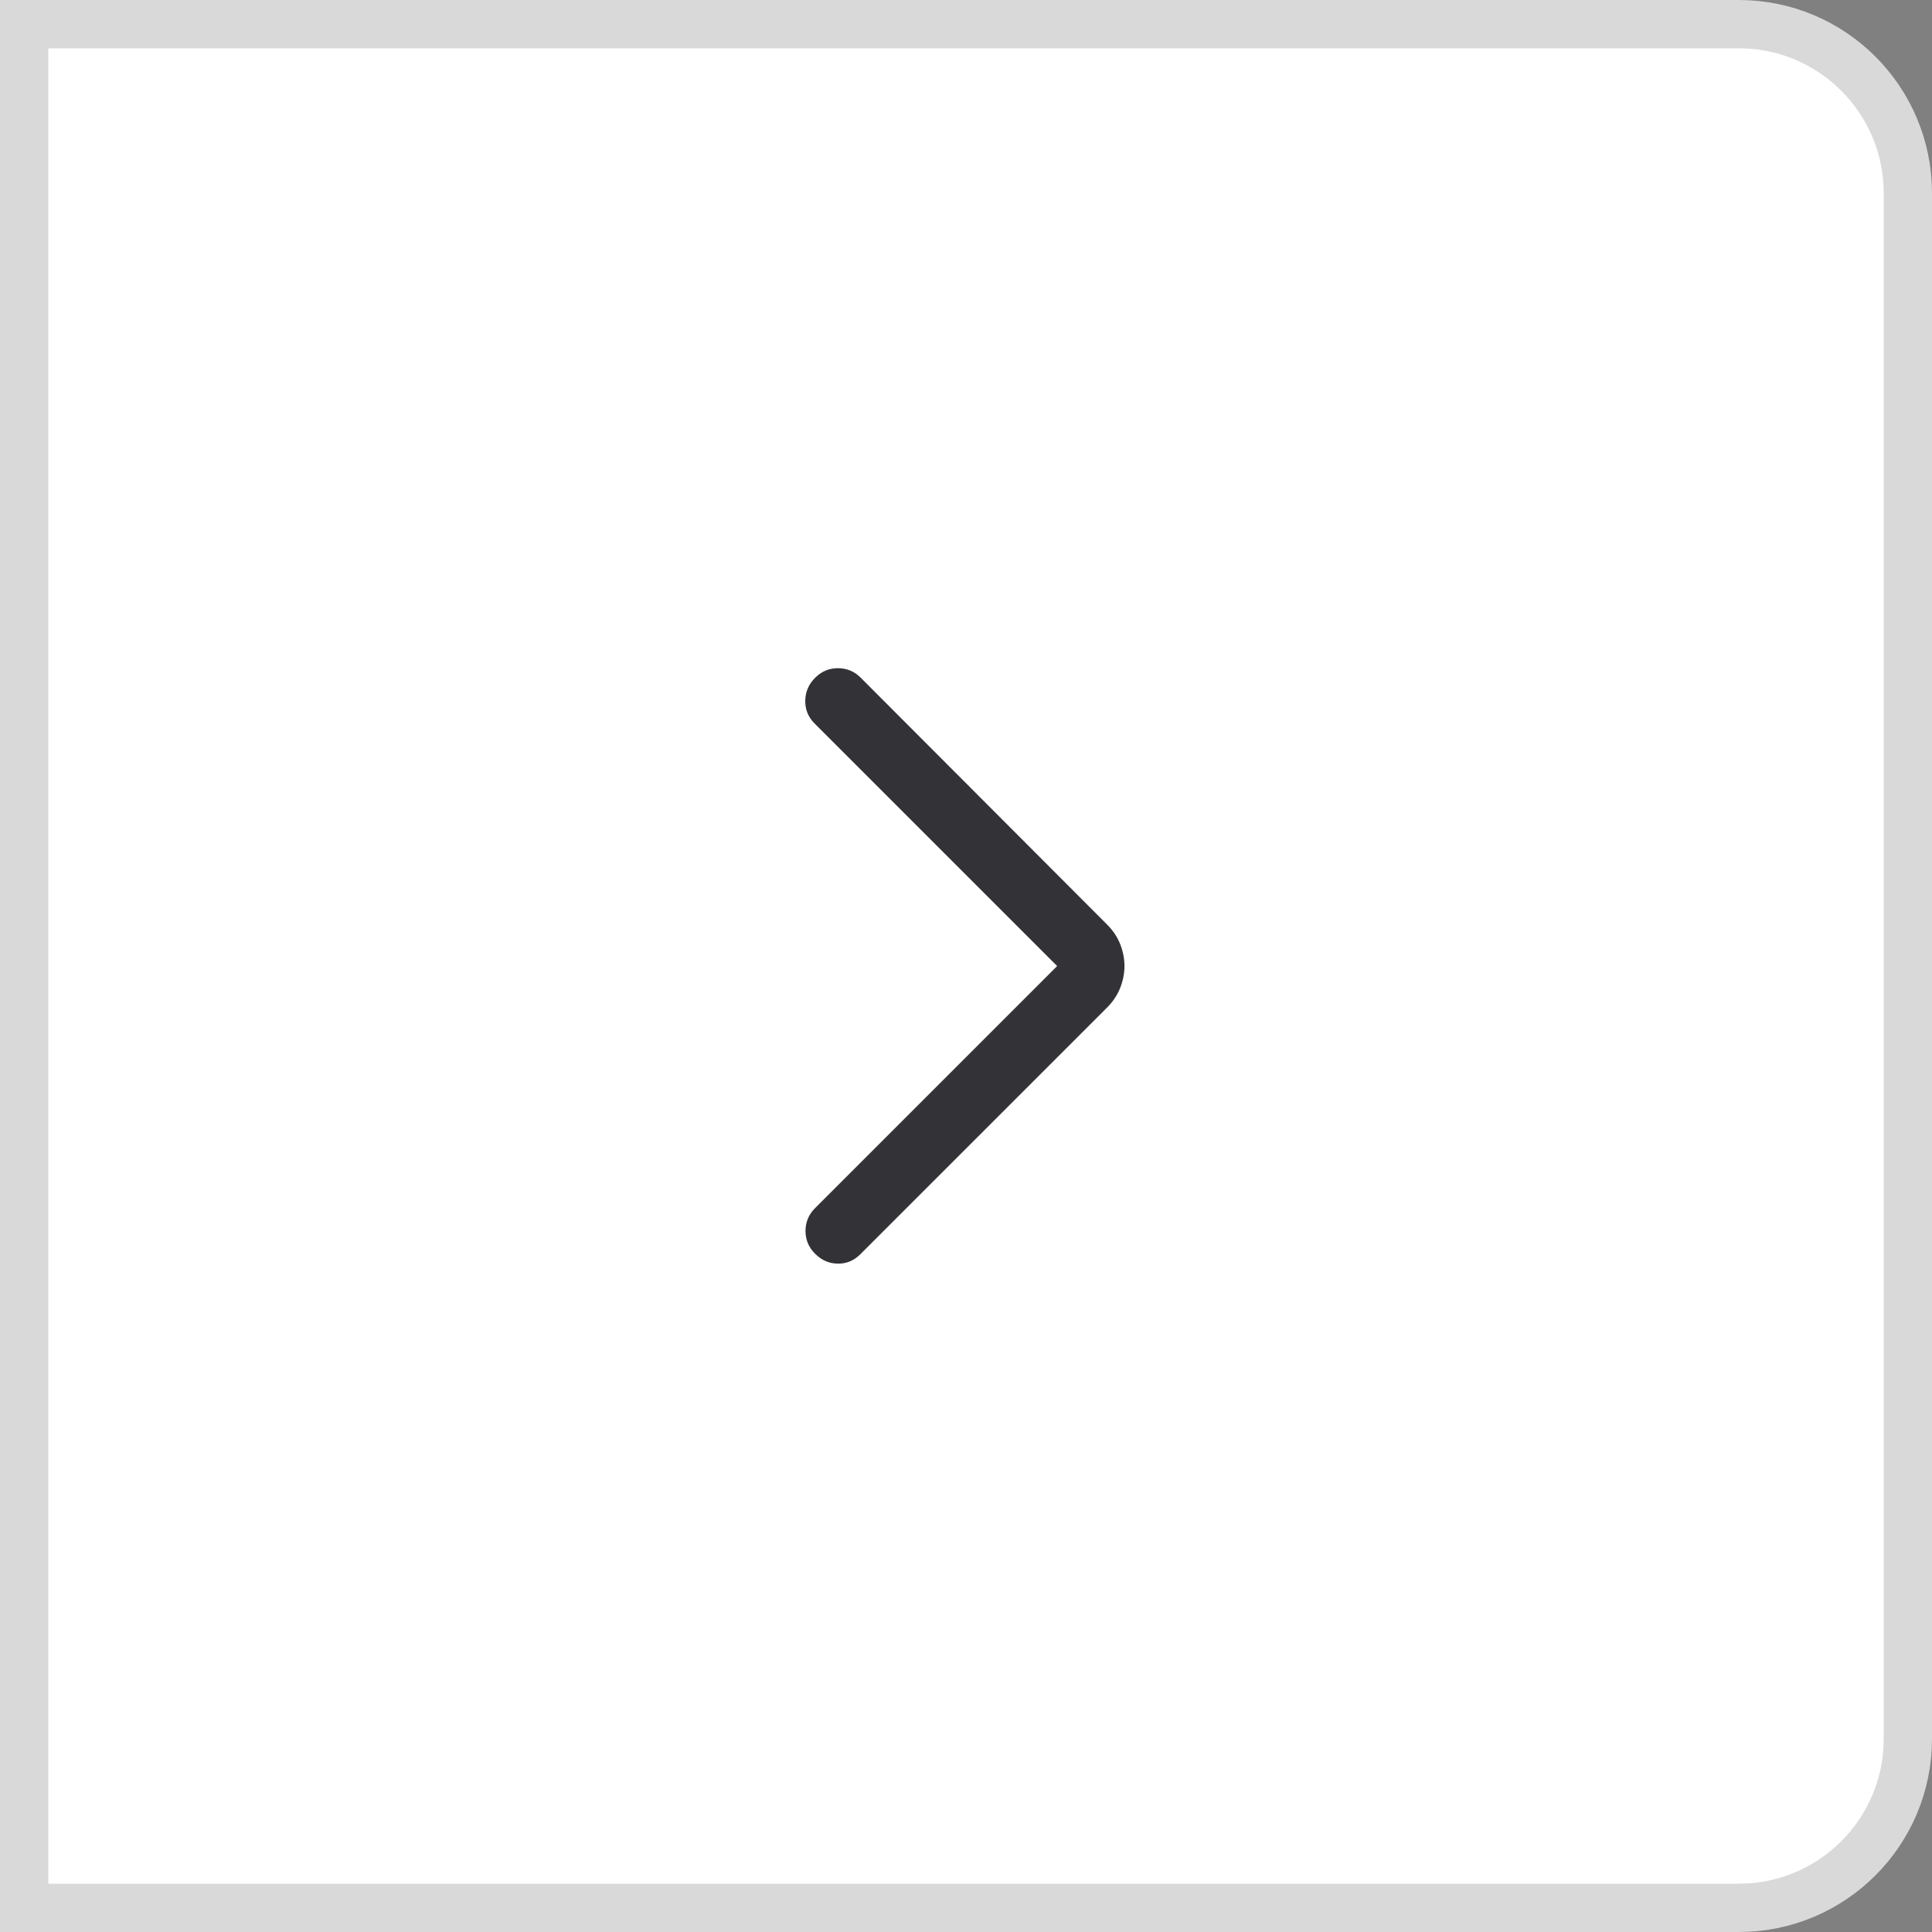 <svg width="40" height="40" viewBox="0 0 40 40" fill="none" xmlns="http://www.w3.org/2000/svg">
<rect x="0" y="0" width="40" height="40" fill="#808080" stroke="none"/>
<path d="M0.5 0.5H36C37.933 0.5 39.5 2.067 39.5 4V36C39.5 37.933 37.933 39.5 36 39.5H0.5V0.5Z" fill="white" stroke="#D9D9D9"/>
<path d="M21.887 20.001L16.865 14.979C16.733 14.846 16.668 14.689 16.672 14.506C16.675 14.323 16.743 14.165 16.876 14.033C17.008 13.9 17.166 13.834 17.349 13.834C17.532 13.834 17.689 13.9 17.822 14.033L22.926 19.147C23.046 19.267 23.135 19.402 23.194 19.552C23.252 19.701 23.281 19.851 23.281 20.001C23.281 20.15 23.252 20.3 23.194 20.449C23.135 20.599 23.046 20.734 22.926 20.855L17.811 25.969C17.679 26.101 17.523 26.166 17.343 26.162C17.164 26.159 17.008 26.091 16.876 25.958C16.743 25.826 16.677 25.668 16.677 25.485C16.677 25.302 16.743 25.145 16.876 25.012L21.887 20.001Z" fill="#333236"/>
</svg>
